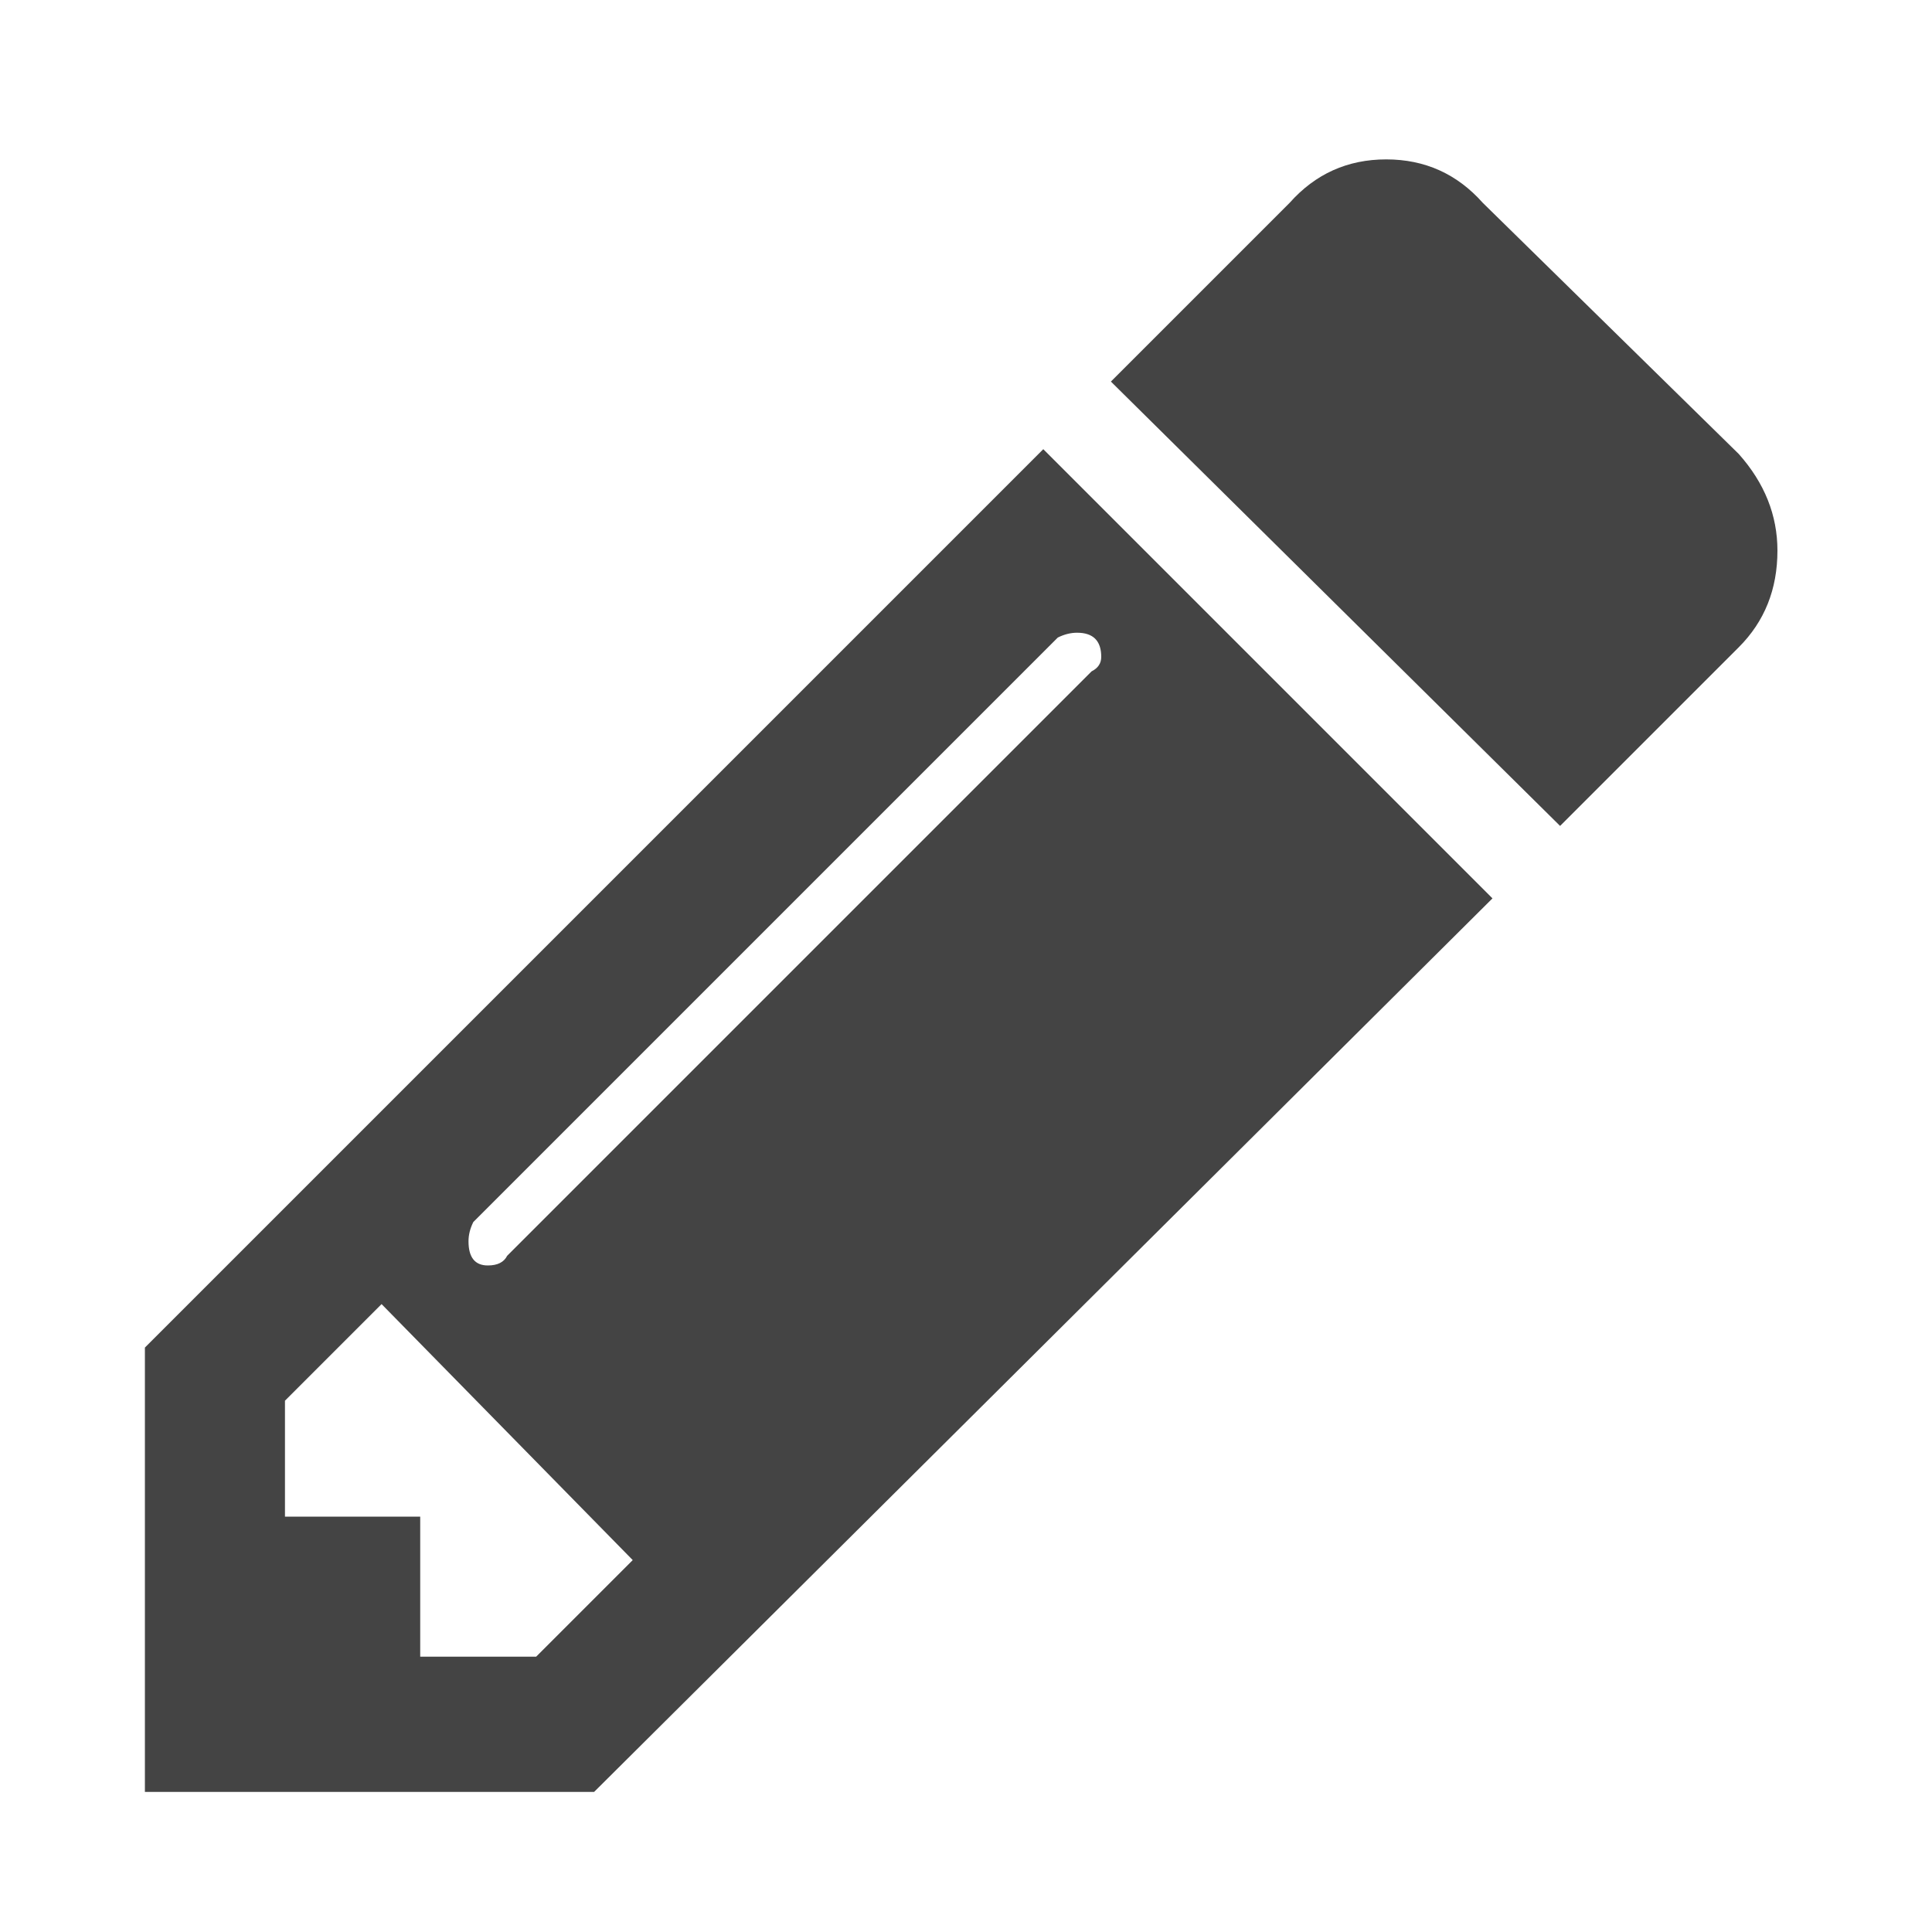 <?xml version="1.0"?><svg xmlns="http://www.w3.org/2000/svg" width="40" height="40" viewBox="0 0 40 40"><path fill="#444" d="m11.1 34.3l2-2-5.2-5.3-2 2v2.4h2.8v2.9h2.4z m11.7-20.7q0-0.5-0.5-0.5-0.2 0-0.4 0.1l-12.1 12.1q-0.1 0.2-0.1 0.4 0 0.5 0.4 0.5 0.3 0 0.4-0.2l12.1-12.1q0.2-0.1 0.2-0.3z m-1.2-4.3l9.3 9.3-18.6 18.5h-9.3v-9.2z m15.2 2.1q0 1.2-0.8 2l-3.7 3.7-9.3-9.2 3.7-3.7q0.8-0.9 2-0.9t2 0.9l5.3 5.2q0.8 0.9 0.8 2z"></path></svg>